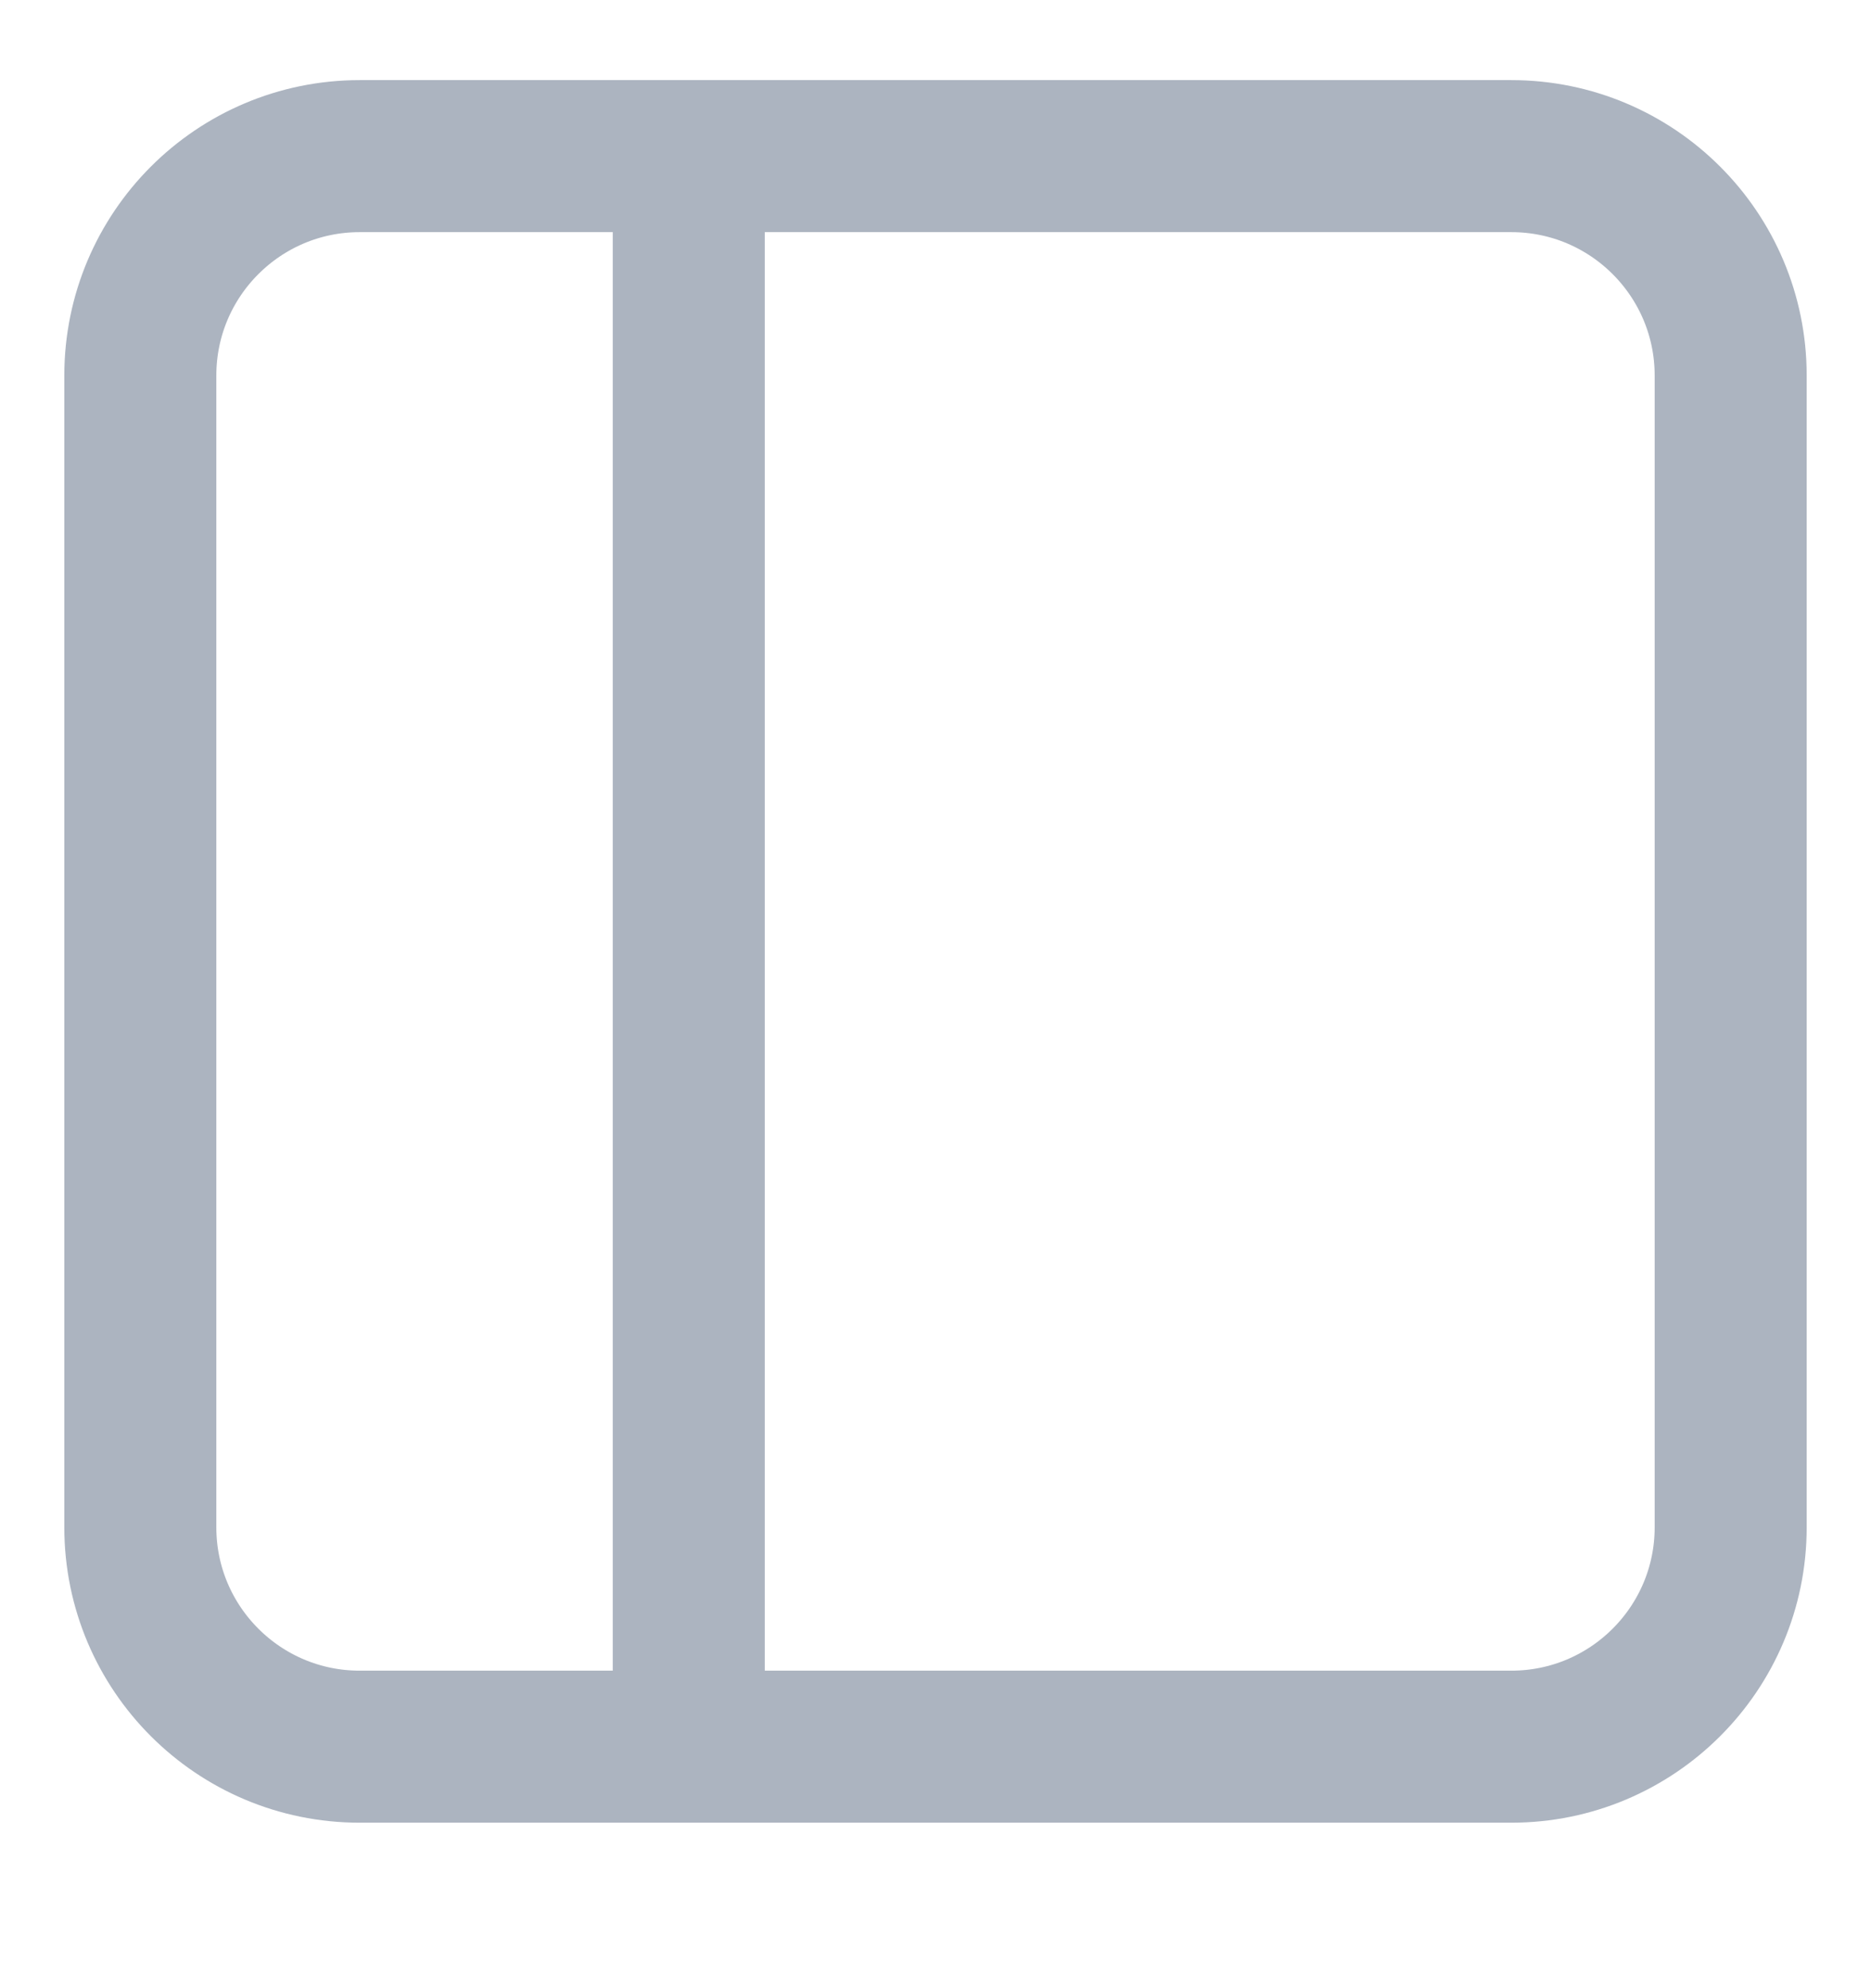 <svg width="16" height="17" viewBox="0 0 16 17" fill="none" xmlns="http://www.w3.org/2000/svg">
<path d="M5.89 1.581V14.7M1.2 3.211C1.2 2.175 2.04 1.335 3.076 1.335H12.924C13.96 1.335 14.8 2.175 14.8 3.211V13.059C14.8 14.095 13.96 14.935 12.924 14.935H3.076C2.04 14.935 1.2 14.095 1.2 13.059V3.211Z" stroke="#ACB4C0" stroke-width="1.3" stroke-linecap="round" stroke-linejoin="round"/>
</svg>
